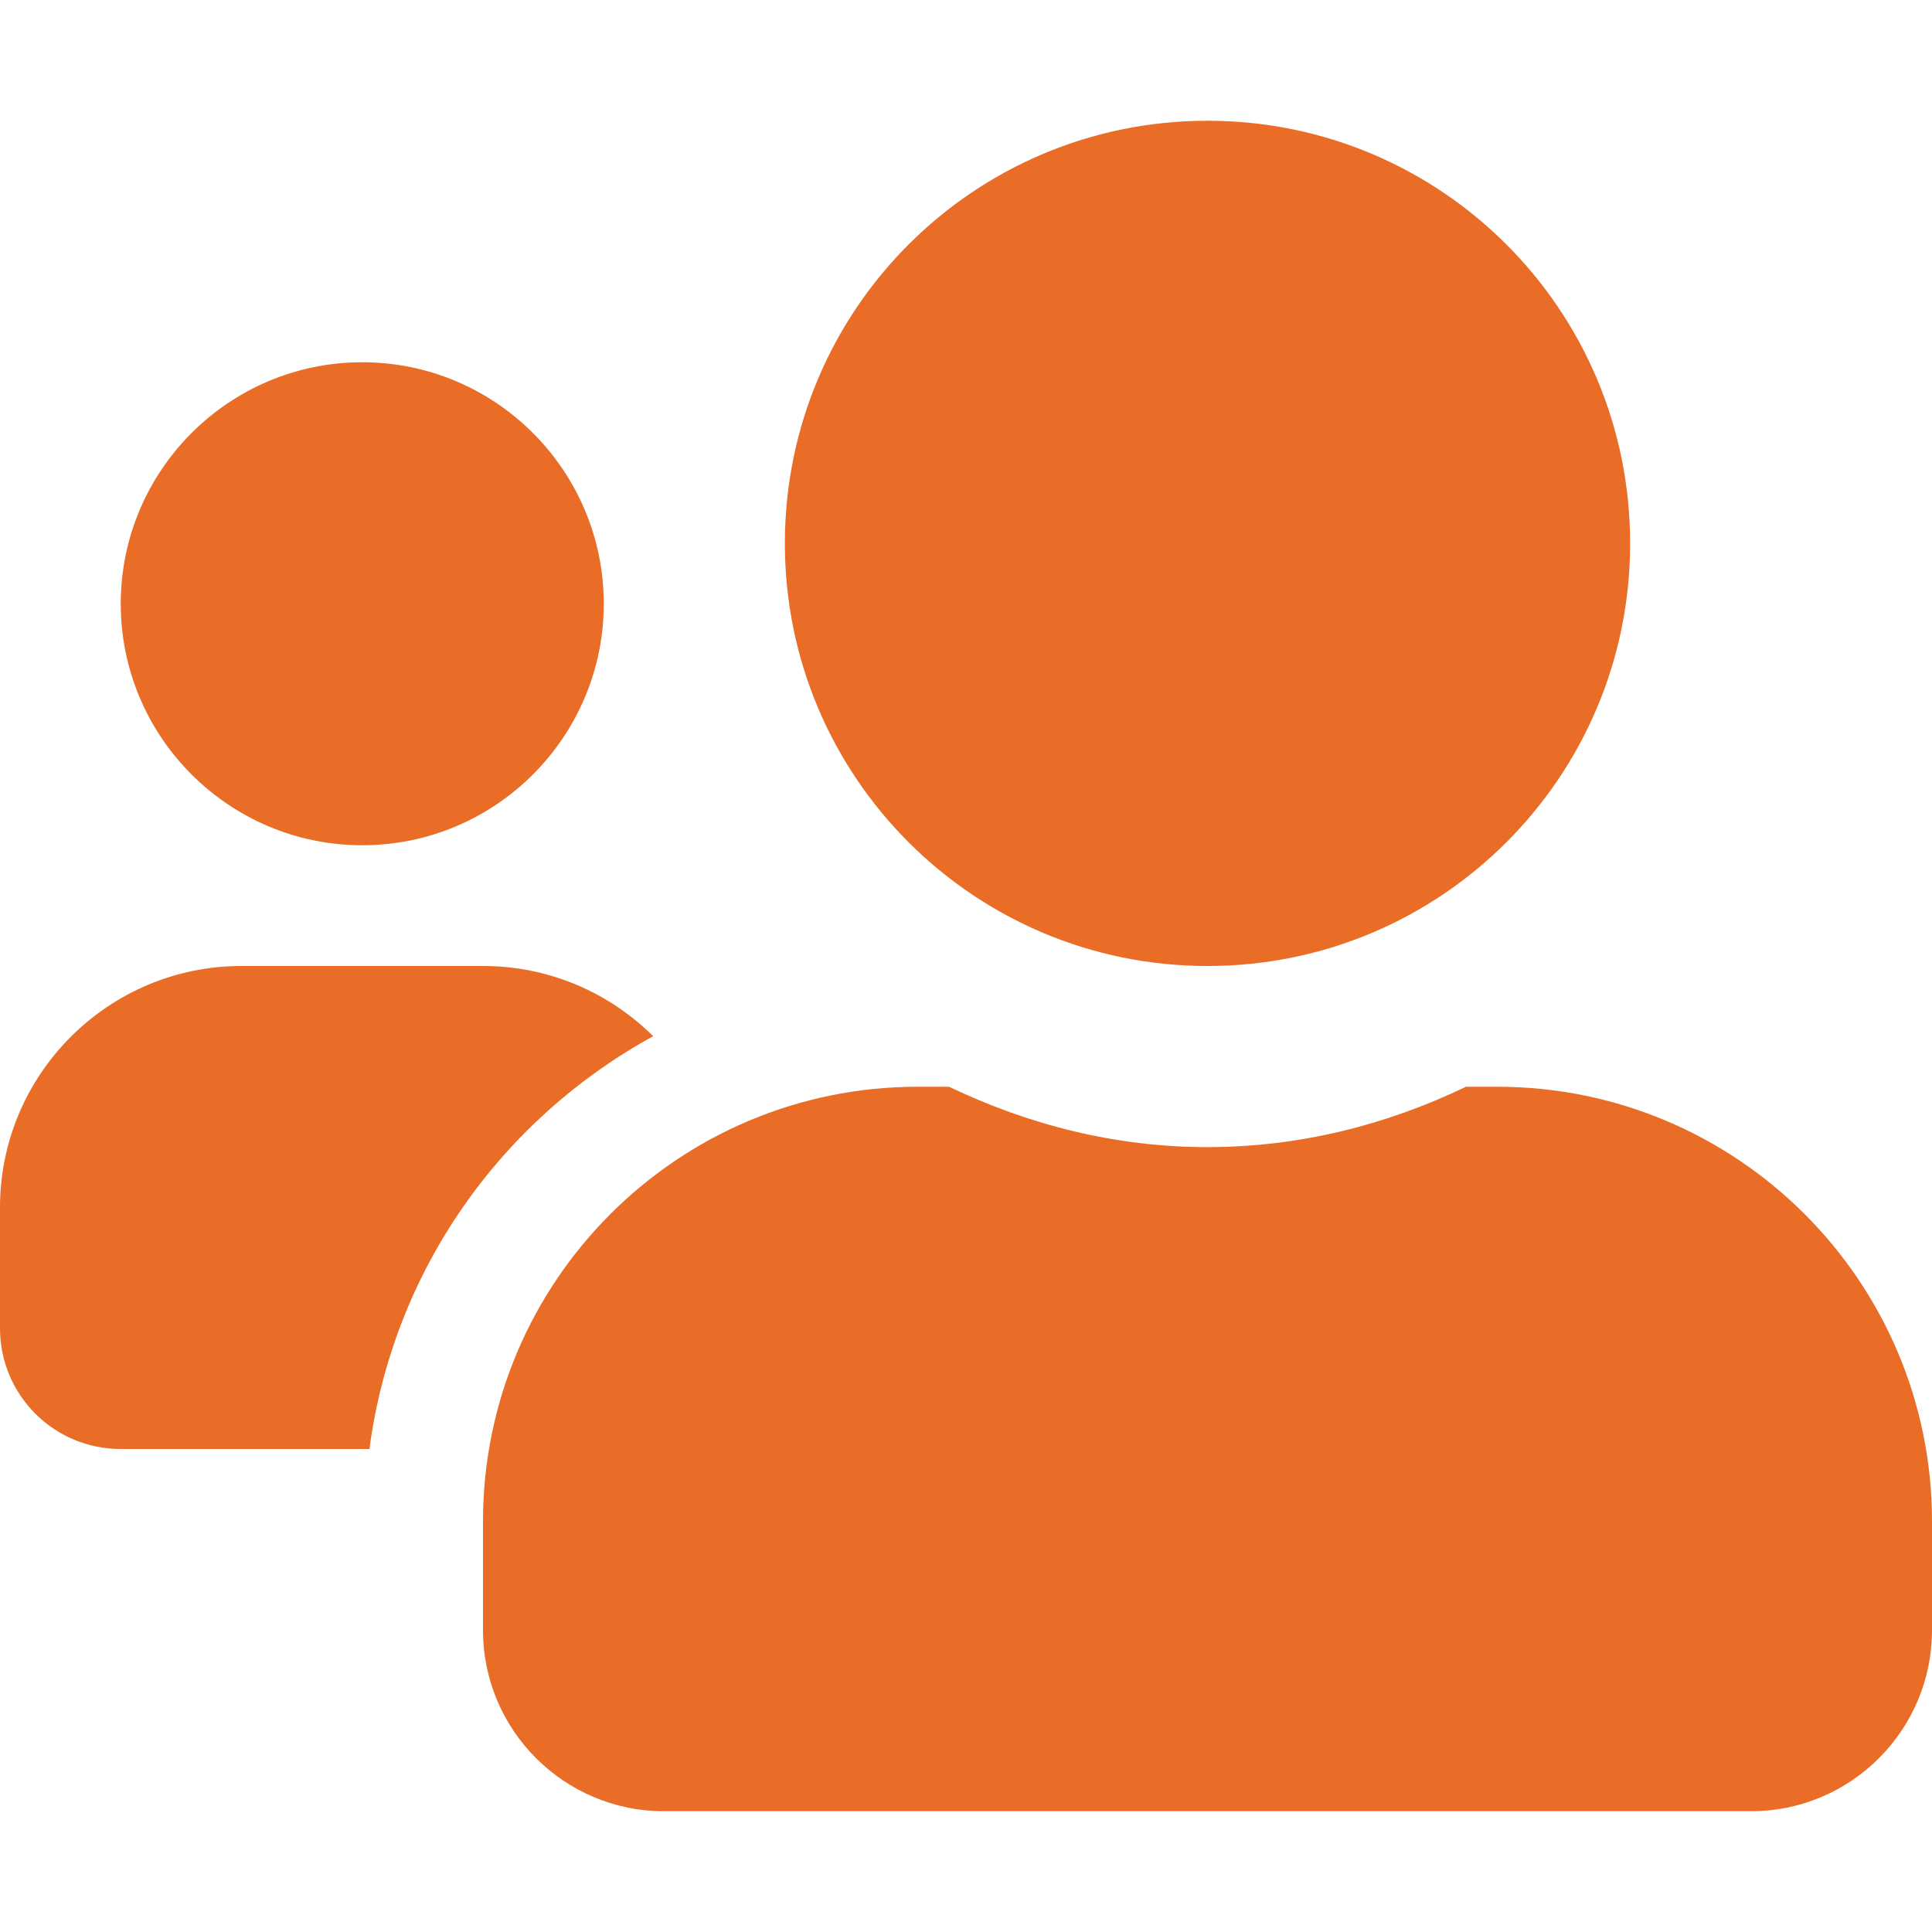 <svg xmlns="http://www.w3.org/2000/svg" viewBox="0 0 512 512">
<path fill="#E96C27" d="M96,224c35.301,0,64-28.7,64-64c0-35.3-28.699-64-64-64s-64,28.7-64,64C32,195.3,60.699,224,96,224z
	 M320,256c61.899,0,112-50.1,112-112c0-61.9-50.101-112-112-112c-61.9,0-112,50.1-112,112C208,205.899,258.1,256,320,256z
	 M396.801,288H388.5c-20.8,10-43.9,16-68.5,16s-47.6-6-68.499-16H243.2C179.6,288,128,339.6,128,403.199V432c0,26.5,21.5,48,48,48
	h288c26.5,0,48-21.5,48-48v-28.801C512,339.6,460.4,288,396.801,288z M173.1,274.6C161.5,263.1,145.6,256,128,256H64
	c-35.301,0-64,28.7-64,64v32c0,17.699,14.3,32,32,32h65.899C104.2,336.602,132.8,296.701,173.1,274.6L173.1,274.6z"/>
</svg>
